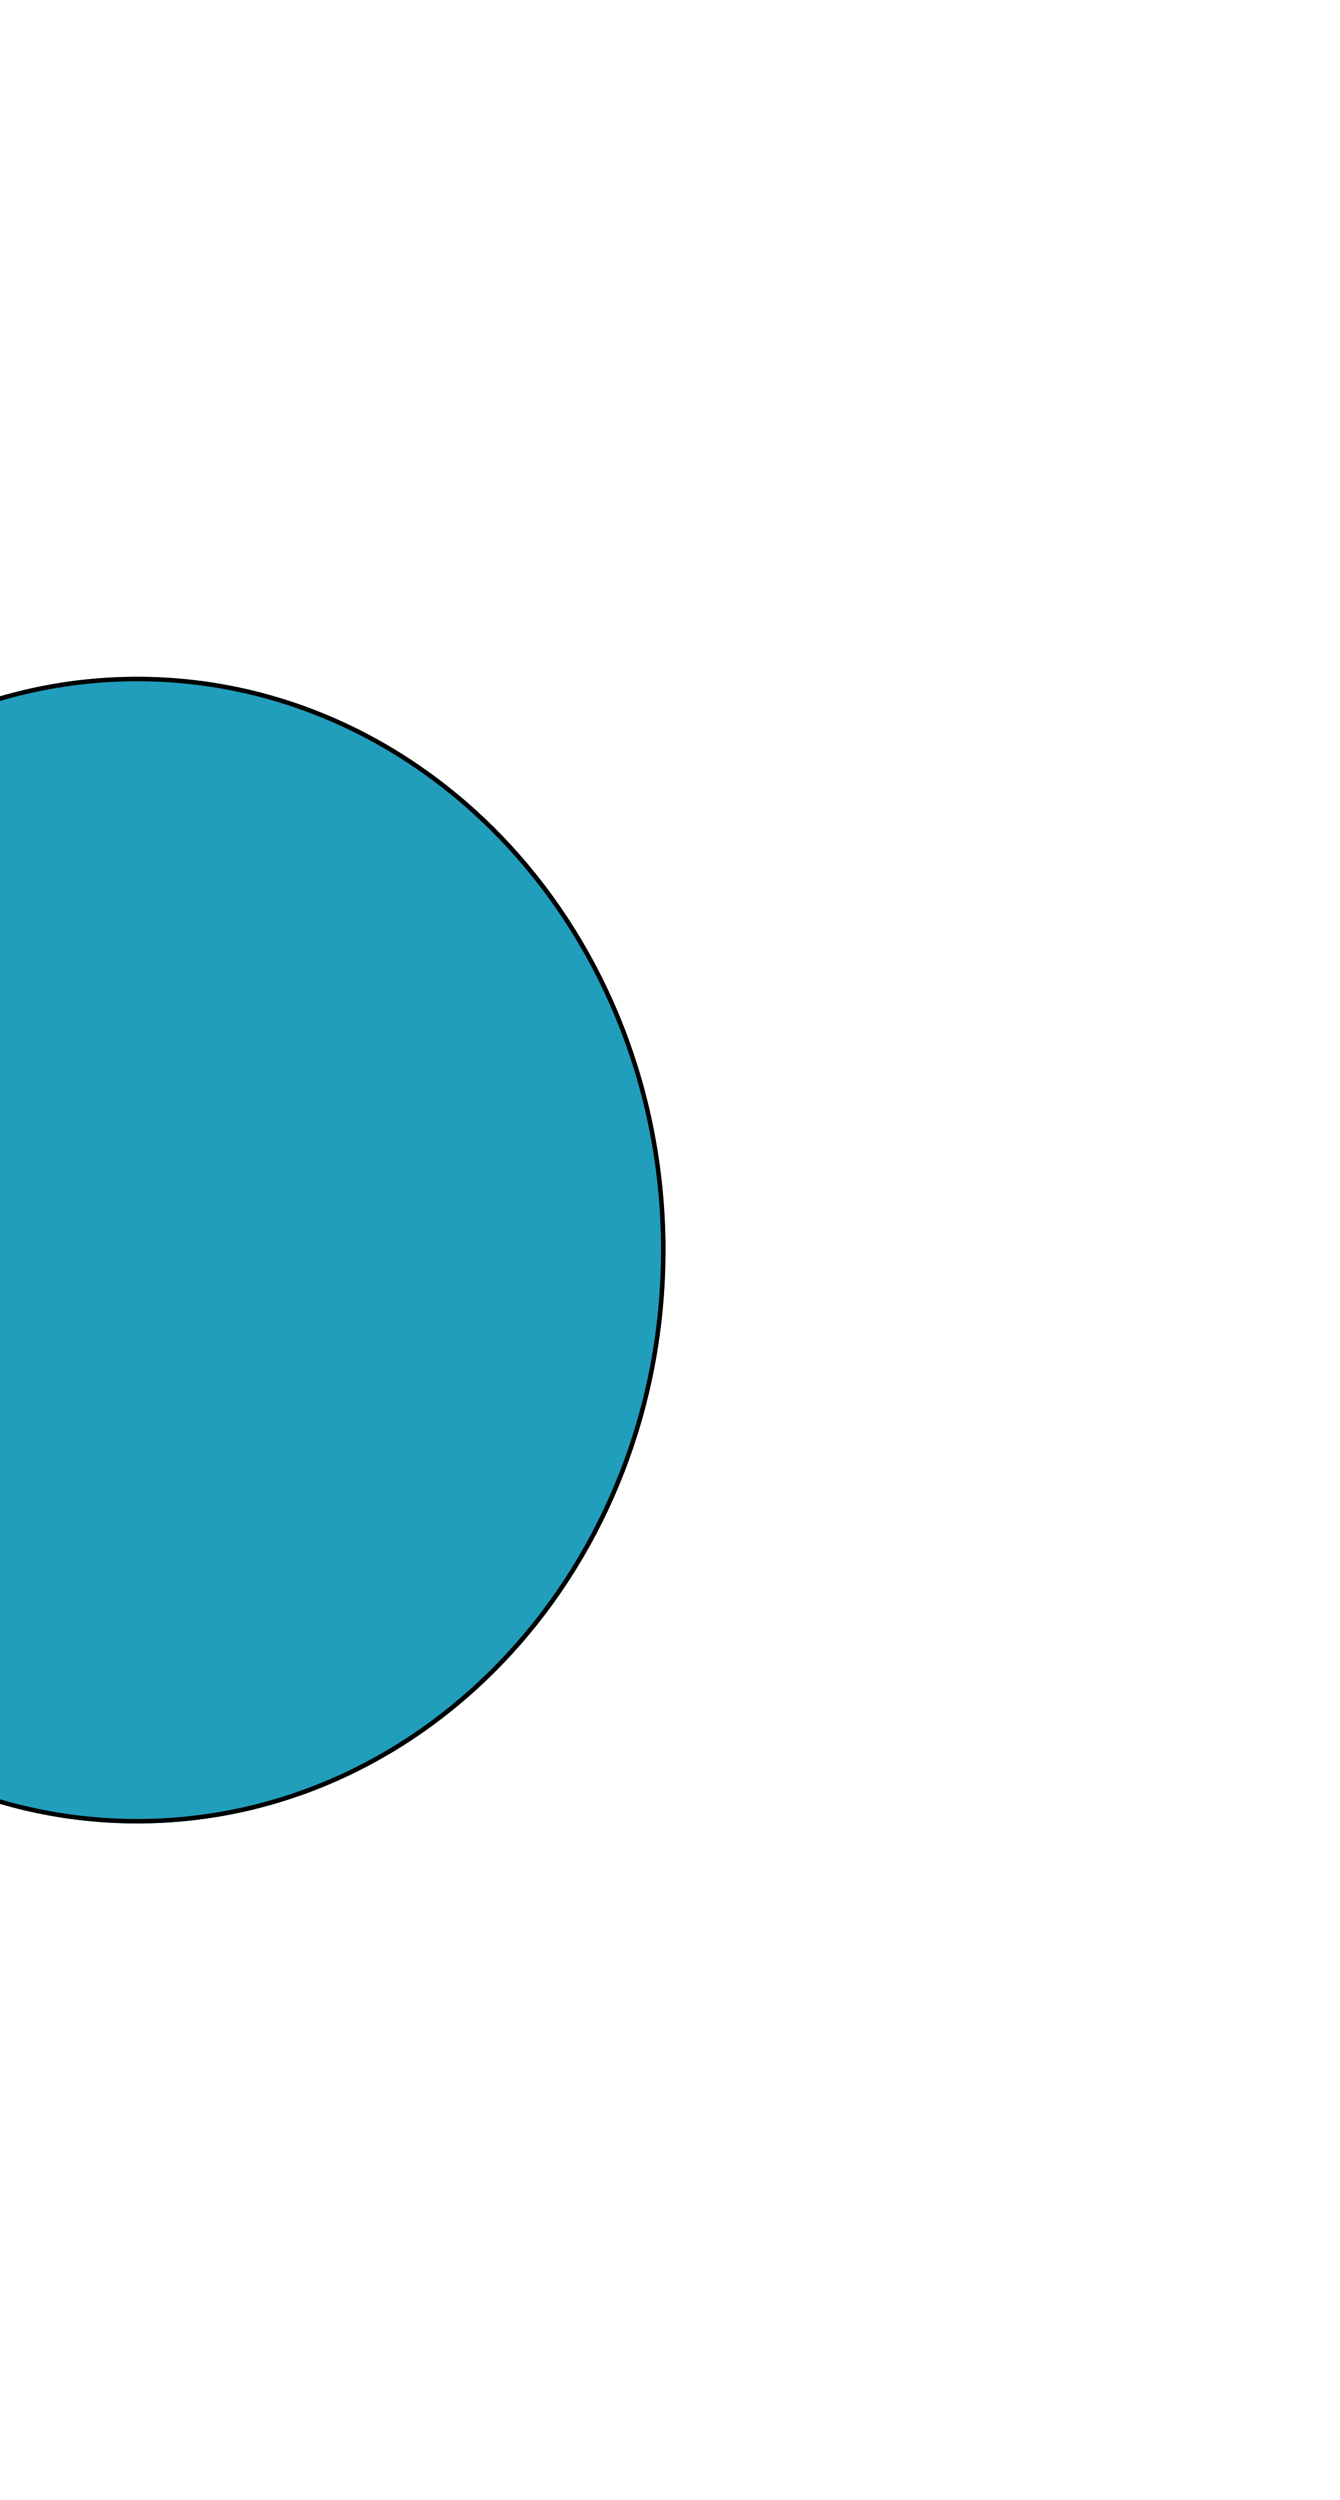 <svg width="298" height="556" viewBox="0 0 298 556" fill="none" xmlns="http://www.w3.org/2000/svg">
<g filter="url(#filter0_f_15_11)">
<ellipse cx="30.5" cy="278" rx="117.5" ry="127.5" fill="#219EBC"/>
<path d="M147.5 278C147.5 348.179 95.08 405 30.5 405C-34.08 405 -86.5 348.179 -86.5 278C-86.5 207.821 -34.08 151 30.5 151C95.08 151 147.5 207.821 147.5 278Z" stroke="black"/>
</g>
<defs>
<filter id="filter0_f_15_11" x="-237" y="0.5" width="535" height="555" filterUnits="userSpaceOnUse" color-interpolation-filters="sRGB">
<feFlood flood-opacity="0" result="BackgroundImageFix"/>
<feBlend mode="normal" in="SourceGraphic" in2="BackgroundImageFix" result="shape"/>
<feGaussianBlur stdDeviation="75" result="effect1_foregroundBlur_15_11"/>
</filter>
</defs>
</svg>
